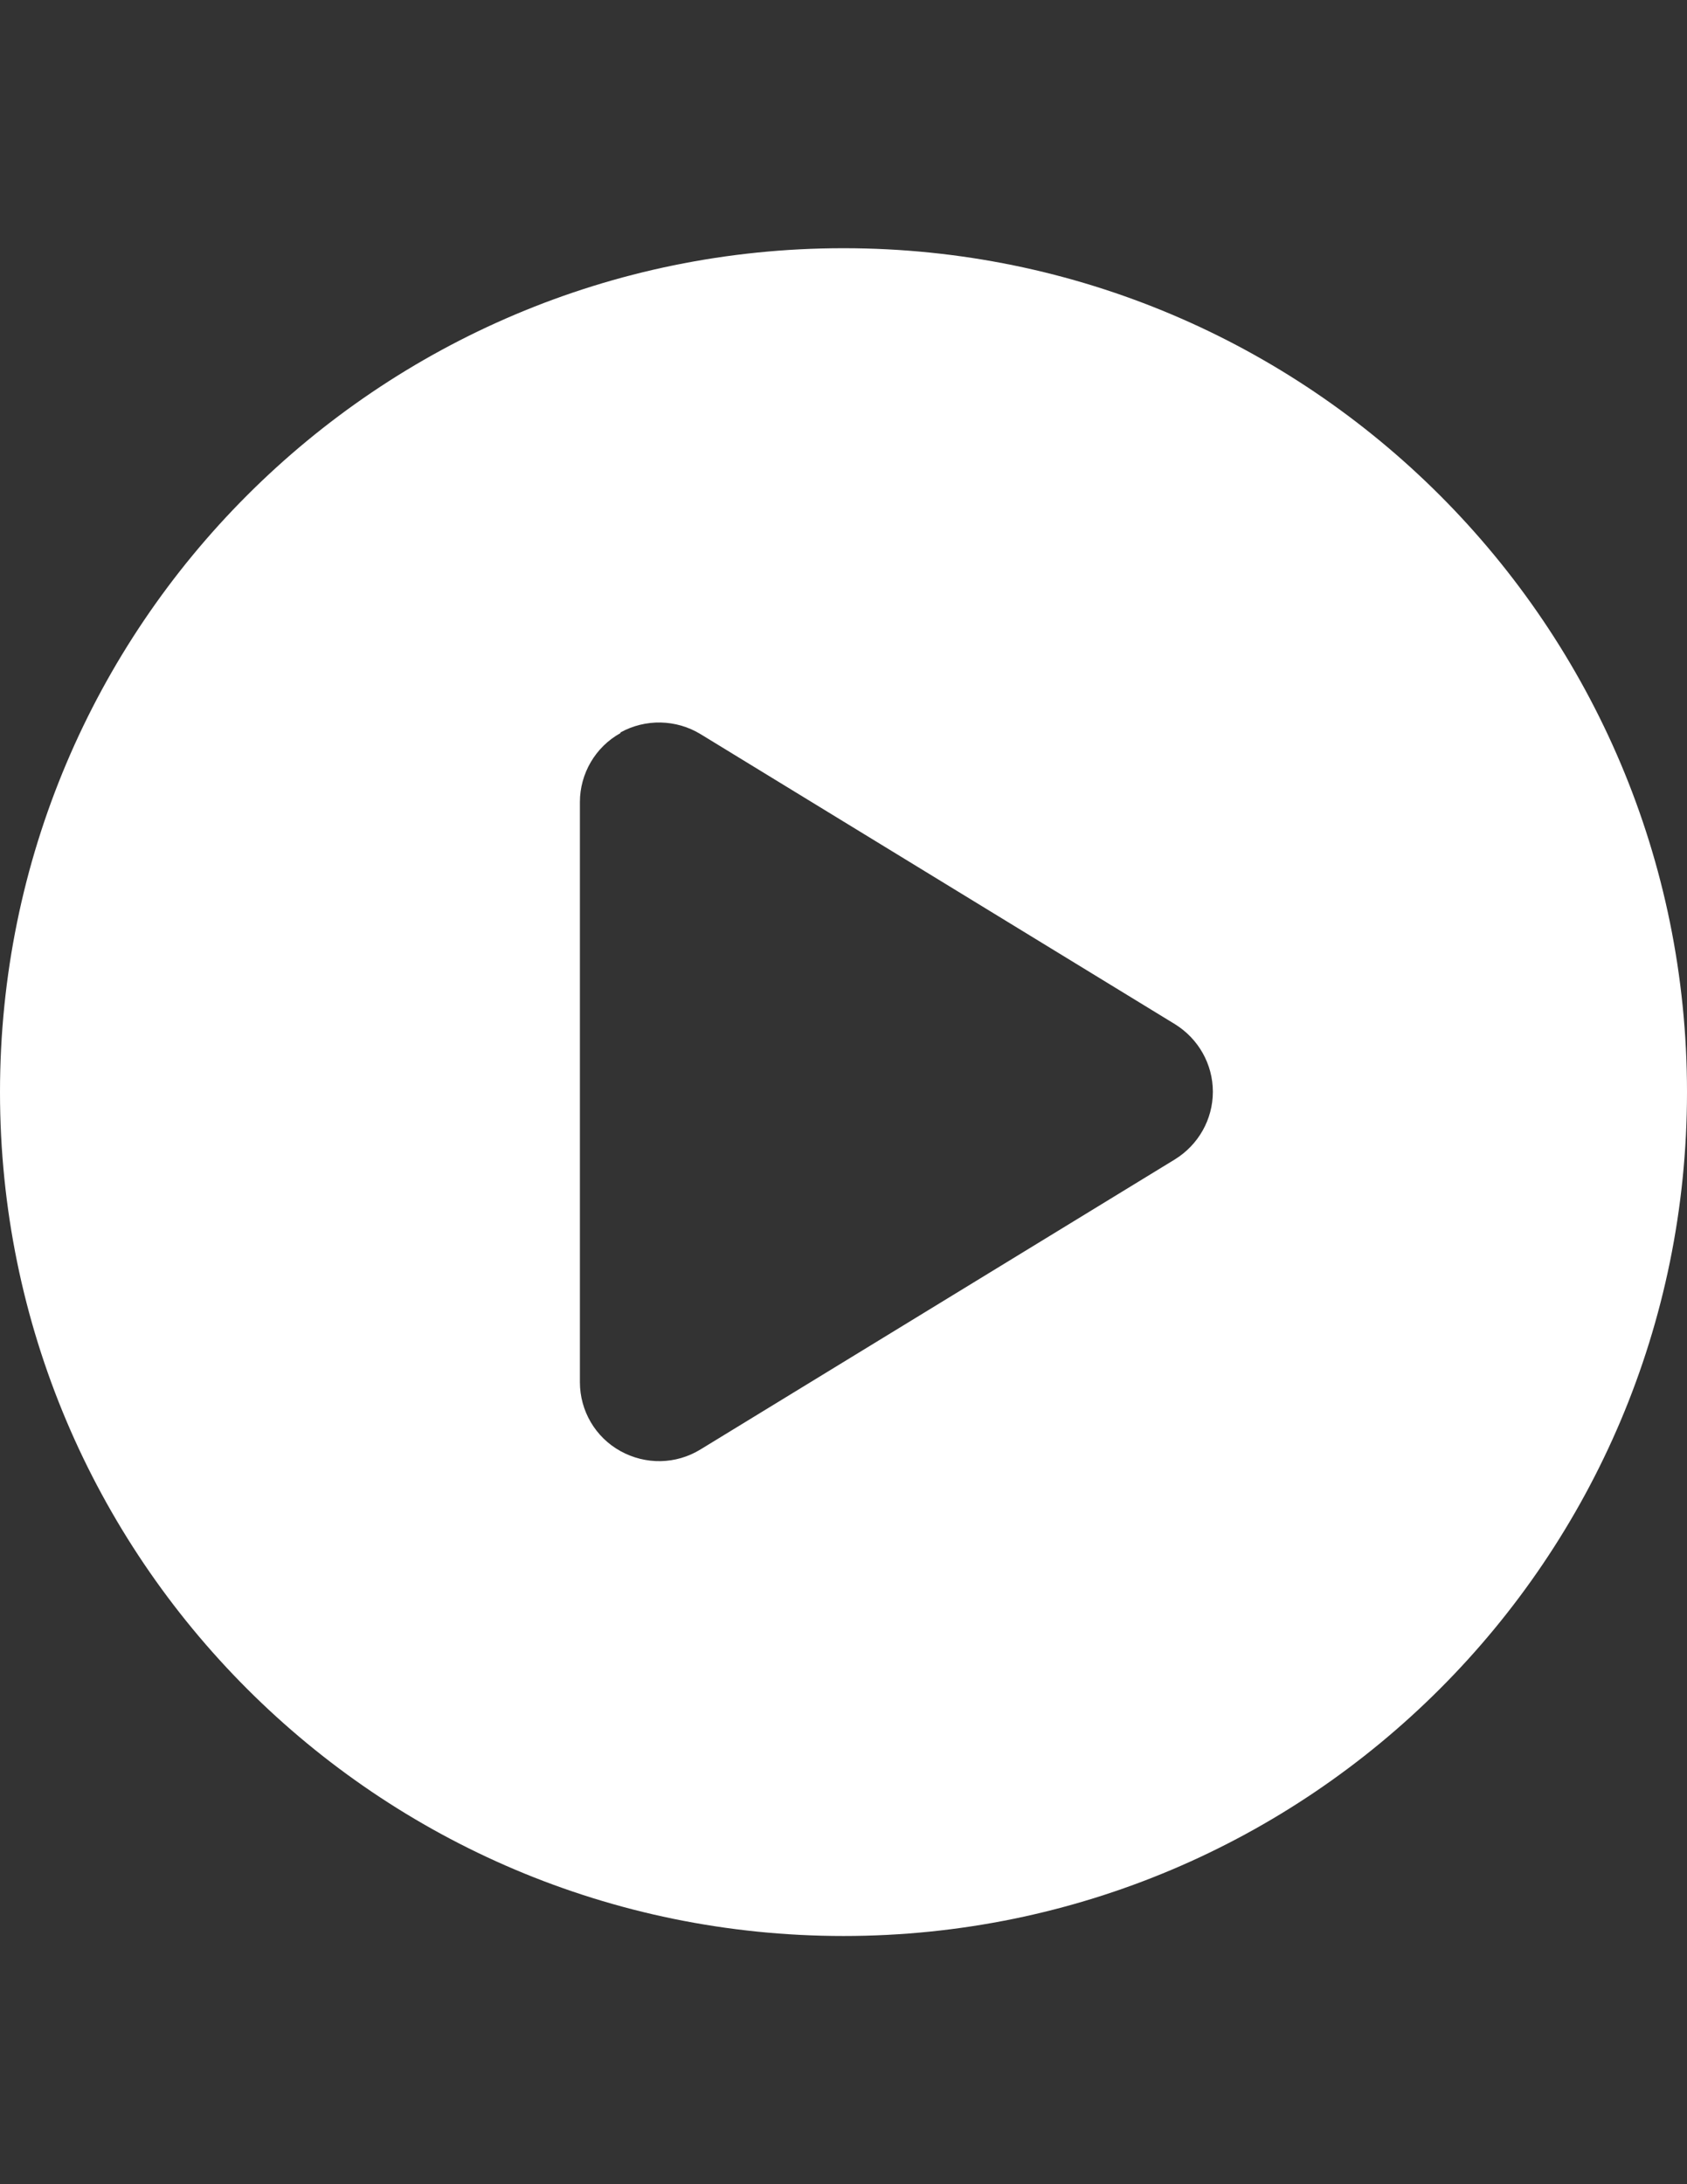 <?xml version="1.0" encoding="utf-8"?>
<!-- Generator: Adobe Illustrator 16.0.0, SVG Export Plug-In . SVG Version: 6.00 Build 0)  -->
<!DOCTYPE svg PUBLIC "-//W3C//DTD SVG 1.1//EN" "http://www.w3.org/Graphics/SVG/1.1/DTD/svg11.dtd">
<svg version="1.1" id="Layer_1" xmlns="http://www.w3.org/2000/svg" xmlns:xlink="http://www.w3.org/1999/xlink" x="0px" y="0px"
	 width="612px" height="792px" viewBox="0 0 612 792" enable-background="new 0 0 612 792" xml:space="preserve">
<rect x="0" y="0" width="612" height="792" fill="#333333" stroke="none"/>
<path fill="#FFFFFF" d="M0,396C0,227.001,137.001,90,306,90s306,137.001,306,306S474.999,702,306,702S0,564.999,0,396z
	 M225.077,265.831c-9.084,5.02-14.702,14.702-14.702,24.982v210.375c0,10.399,5.618,19.962,14.702,24.982
	c9.084,5.02,20.082,4.9,29.046-0.598l172.125-105.188c8.487-5.26,13.746-14.464,13.746-24.504s-5.259-19.245-13.746-24.504
	L254.124,266.189c-8.845-5.379-19.962-5.618-29.046-0.598V265.831z"/>
</svg>
